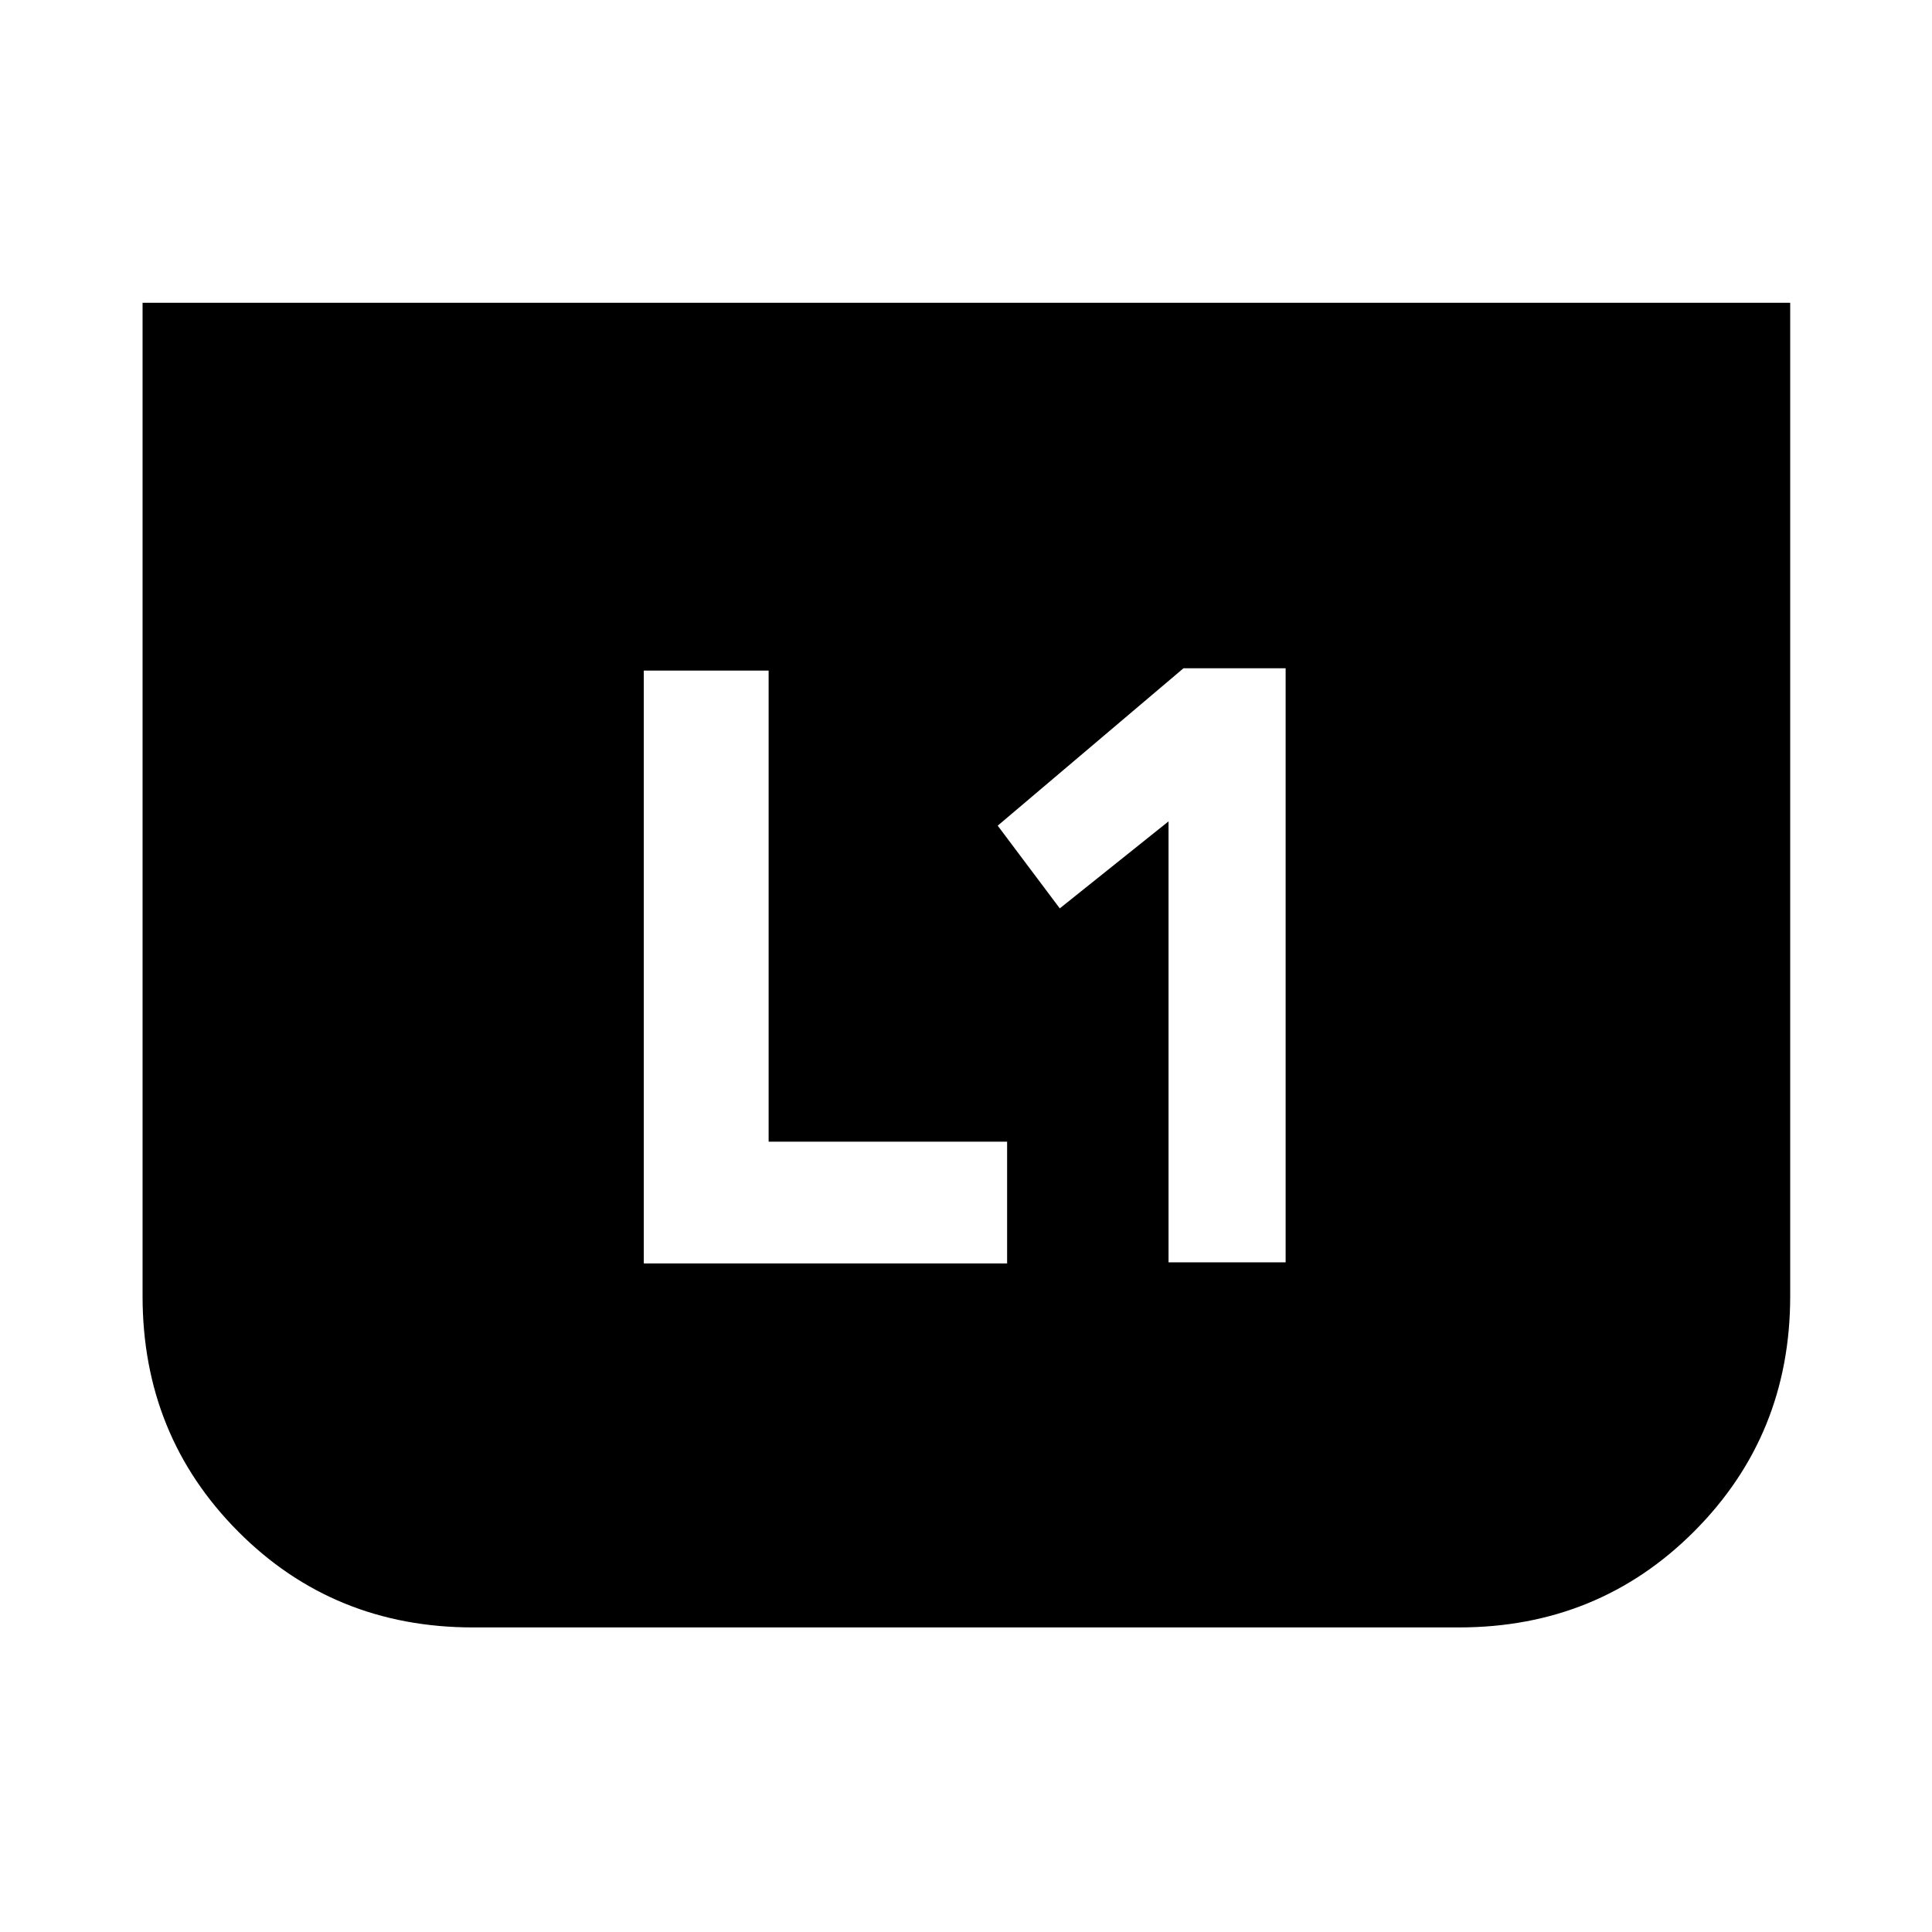<svg xmlns="http://www.w3.org/2000/svg" height="40" viewBox="0 -960 960 960" width="40"><path d="M580.64-332.76h58.18v-295.19h-50.74l-92.32 78.22 30.84 41.1 54.04-43.23v219.1Zm-260.74.56h180.53v-60.5h-118.5v-234.08H319.9v294.58Zm569.64-477.34v493.59q0 69.01-47.64 116.81-47.65 47.8-116.99 47.8H235.09q-69.39 0-116.82-47.72-47.43-47.72-47.43-116.91v-493.57h818.7Z"/></svg>